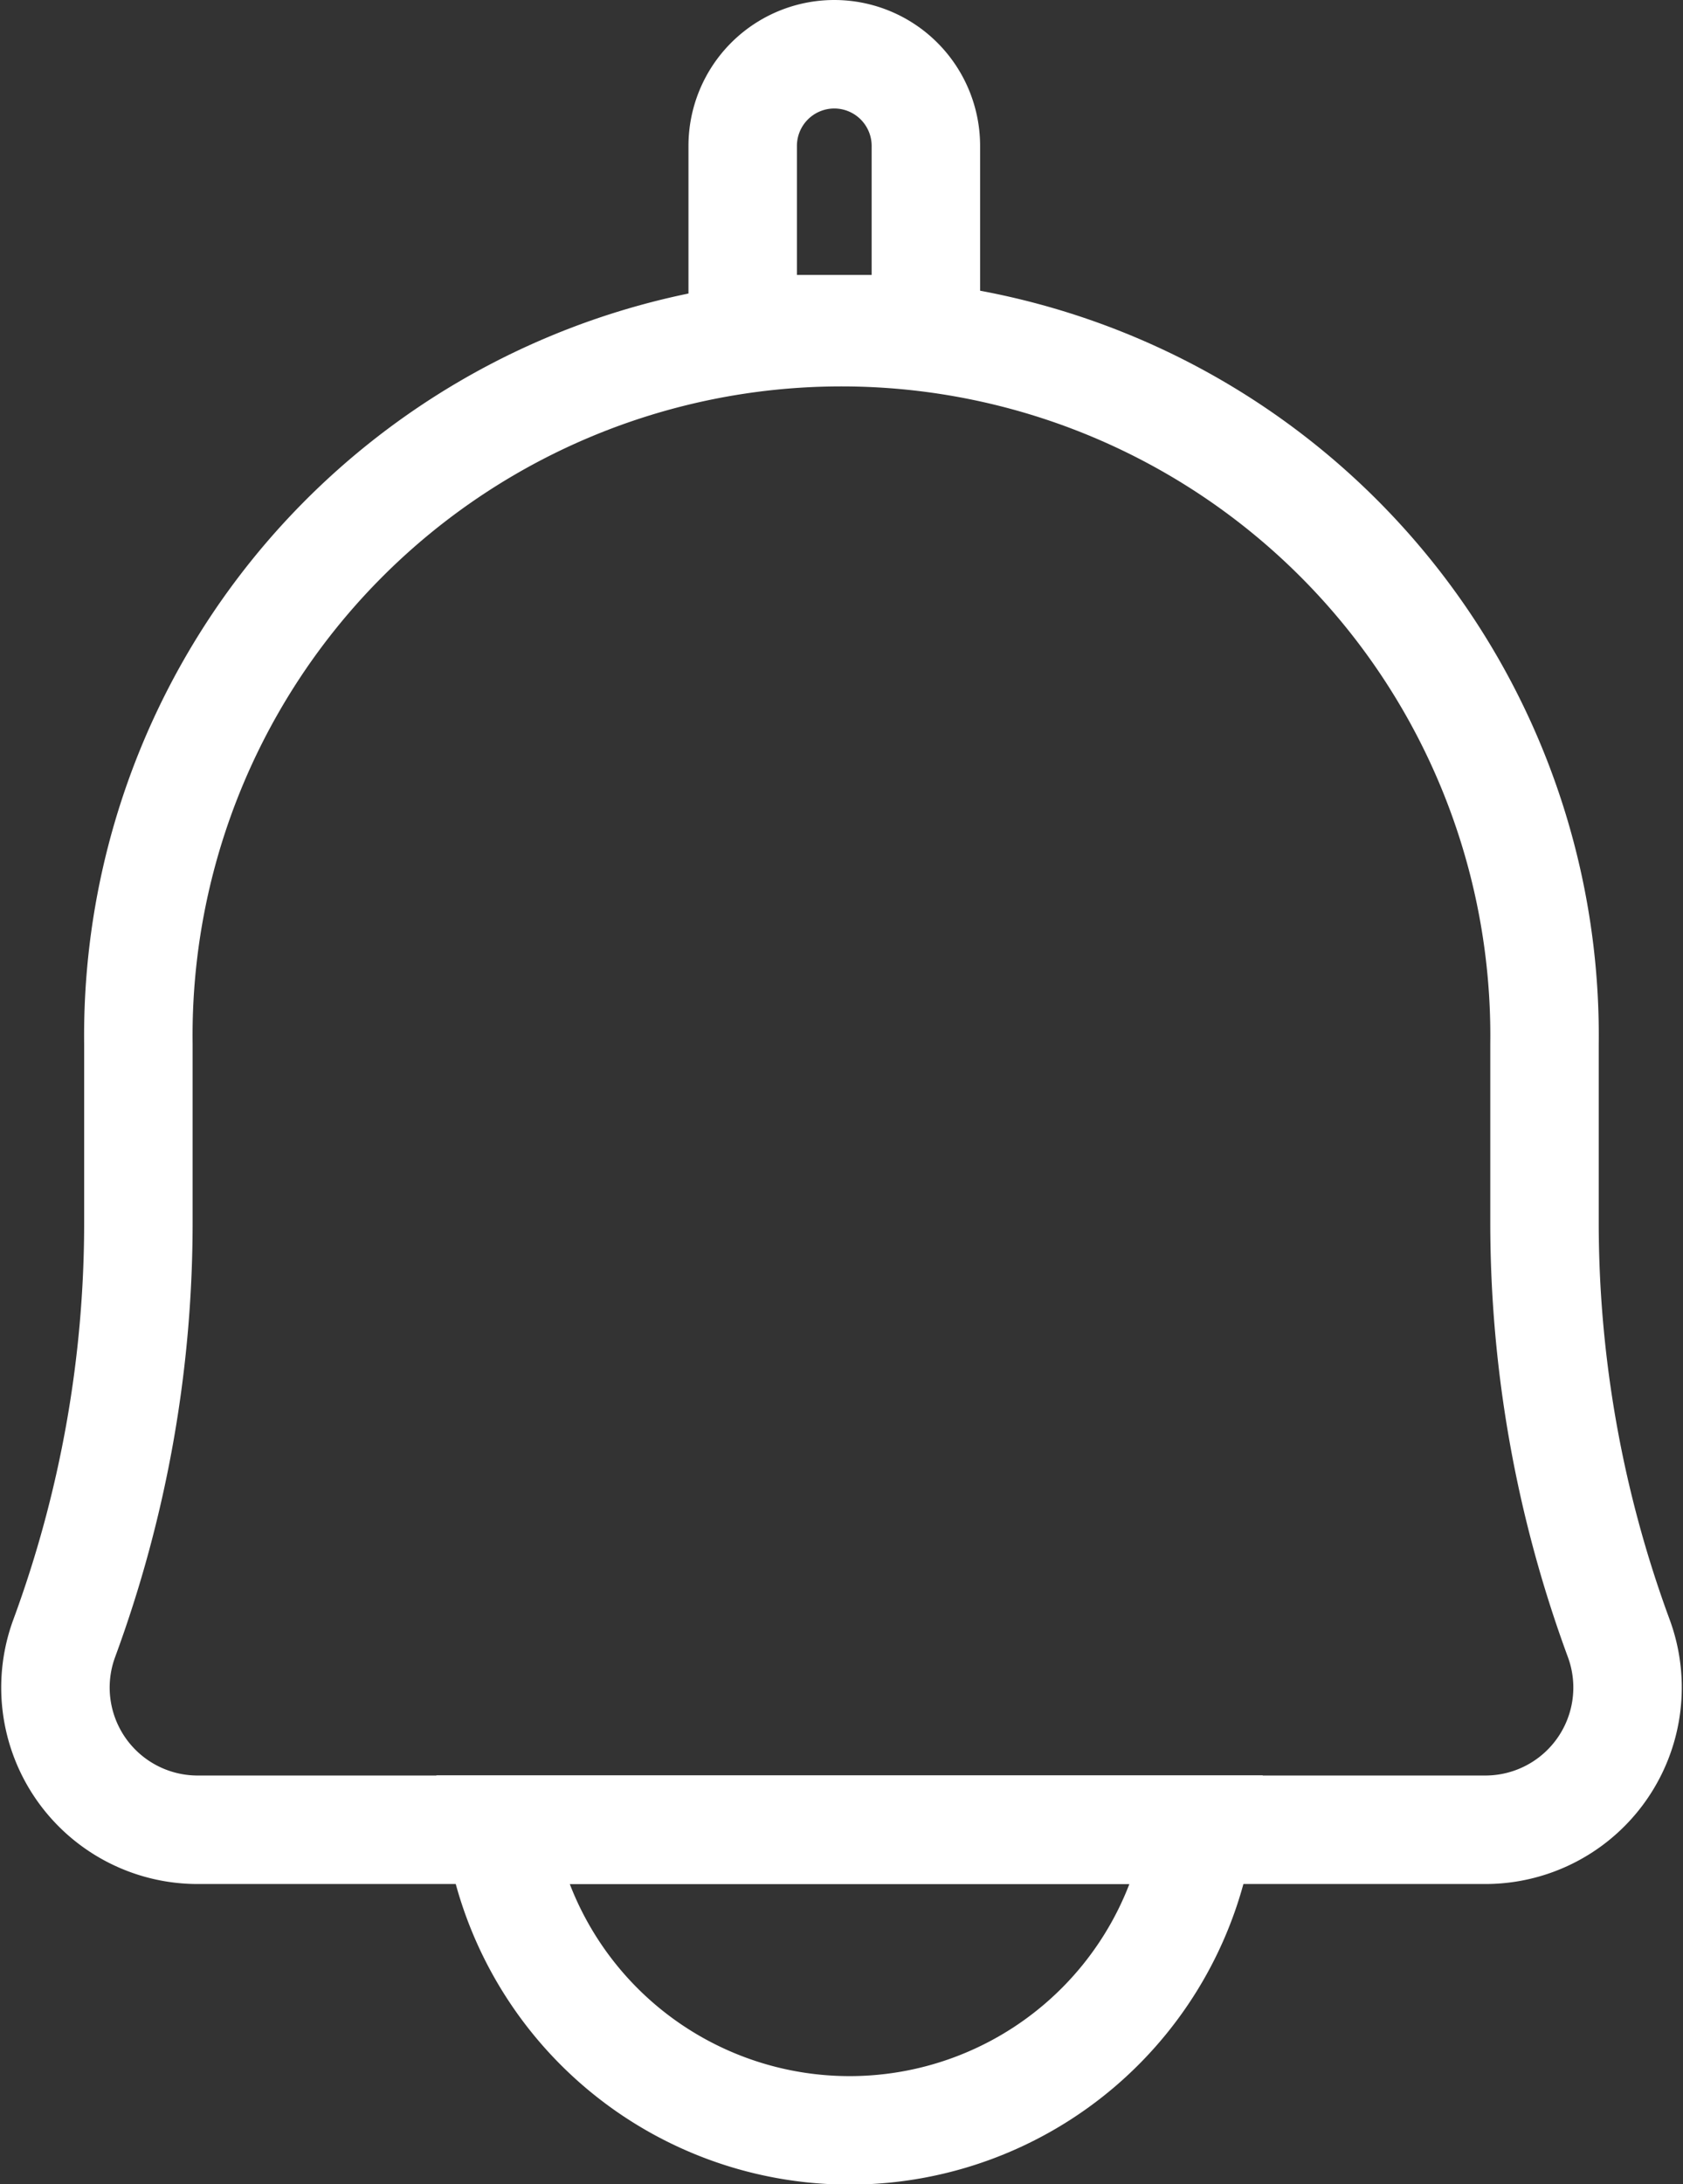 <svg xmlns="http://www.w3.org/2000/svg" width="15.518" height="20.133" viewBox="0 0 15.518 20.133"><rect x="0" y="0" width="15.518" height="20.133" fill="#333333" stroke="none"/><defs><style>.a{fill:rgba(0,0,0,0);stroke:#fff;}</style></defs><g transform="translate(-0.367 -0.377)"><g transform="translate(0.877 0.877)"><path class="a" d="M16.02,34.364H4.147A1.311,1.311,0,0,1,2.916,32.6,11.077,11.077,0,0,0,3.6,28.766V27.124a6.483,6.483,0,1,1,12.965,0v1.643A11.077,11.077,0,0,0,17.25,32.6,1.311,1.311,0,0,1,16.02,34.364Z" transform="translate(-2.834 -17.999)"/><path class="a" d="M30.443,113.149a3.265,3.265,0,0,0,6.455,0Z" transform="translate(-26.347 -96.785)"/><path class="a" d="M46.407,2.834h0a.845.845,0,0,0-.845.845V5.368h1.689V3.679A.845.845,0,0,0,46.407,2.834Z" transform="translate(-39.224 -2.834)"/></g></g></svg>